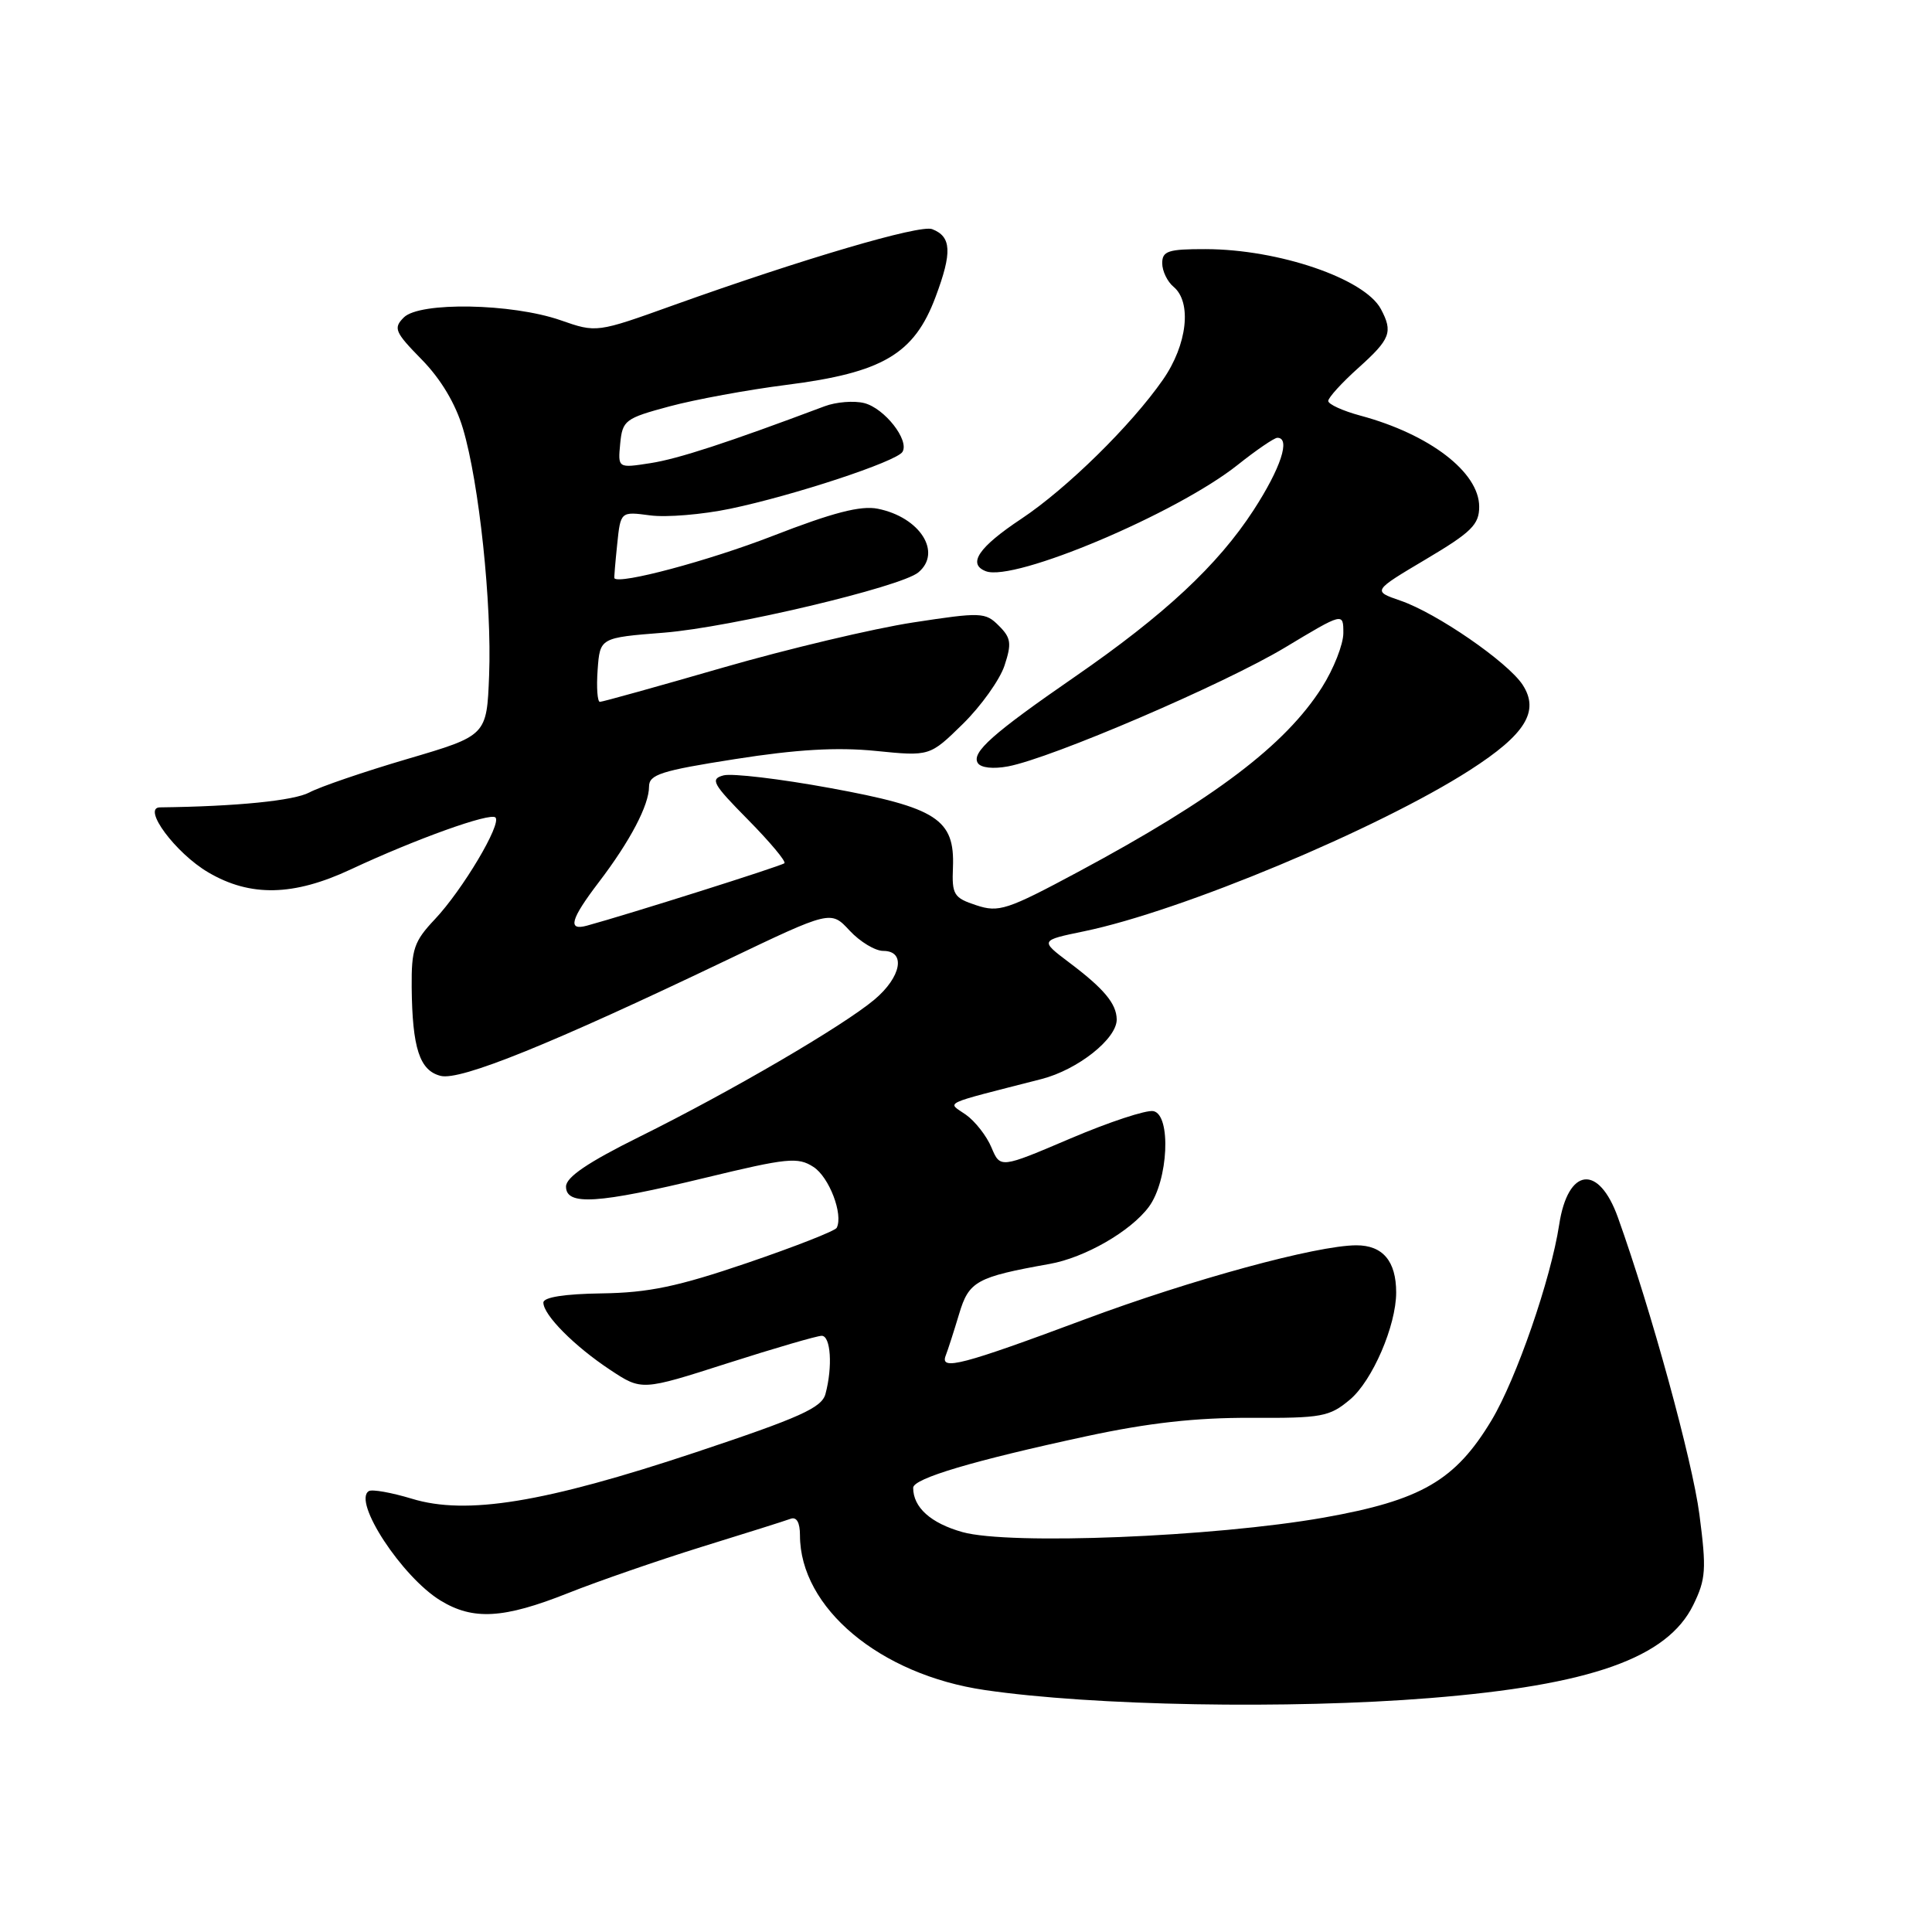 <?xml version="1.0" encoding="UTF-8" standalone="no"?>
<!DOCTYPE svg PUBLIC "-//W3C//DTD SVG 1.1//EN" "http://www.w3.org/Graphics/SVG/1.1/DTD/svg11.dtd" >
<svg xmlns="http://www.w3.org/2000/svg" xmlns:xlink="http://www.w3.org/1999/xlink" version="1.1" viewBox="0 0 256 256">
 <g >
 <path fill="currentColor"
d=" M 189.50 225.00 C 210.76 223.29 220.93 219.69 224.37 212.66 C 226.04 209.24 226.13 207.96 225.18 200.67 C 224.24 193.50 218.79 173.63 214.39 161.34 C 211.84 154.20 207.76 154.69 206.60 162.27 C 205.50 169.49 200.92 182.72 197.64 188.19 C 192.84 196.18 188.32 198.80 175.41 201.09 C 160.83 203.66 133.75 204.75 127.53 203.01 C 123.33 201.83 121.00 199.74 121.00 197.14 C 121.00 195.91 128.92 193.55 144.00 190.30 C 152.19 188.54 158.44 187.84 165.72 187.87 C 175.17 187.92 176.16 187.73 178.88 185.45 C 181.85 182.95 185.00 175.65 185.00 171.26 C 185.00 167.10 183.22 165.00 179.71 165.01 C 174.44 165.03 157.86 169.55 143.74 174.82 C 127.52 180.87 124.54 181.65 125.30 179.65 C 125.61 178.86 126.41 176.36 127.09 174.10 C 128.38 169.77 129.39 169.21 139.07 167.48 C 143.75 166.65 149.83 163.15 152.23 159.91 C 154.81 156.43 155.22 147.72 152.83 147.23 C 151.91 147.04 146.97 148.67 141.85 150.85 C 132.54 154.82 132.54 154.82 131.37 152.04 C 130.73 150.51 129.20 148.56 127.98 147.70 C 125.50 145.96 124.44 146.46 138.00 142.98 C 142.83 141.74 148.02 137.62 147.97 135.06 C 147.93 132.98 146.28 131.00 141.65 127.52 C 137.80 124.61 137.80 124.61 143.65 123.40 C 156.52 120.74 182.64 109.83 194.76 102.05 C 202.13 97.32 204.04 94.24 201.75 90.73 C 199.77 87.72 190.36 81.23 185.57 79.59 C 181.86 78.31 181.86 78.31 188.93 74.11 C 194.98 70.52 196.00 69.51 196.00 67.14 C 196.00 62.57 189.43 57.54 180.25 55.07 C 177.91 54.44 176.00 53.56 176.00 53.13 C 176.00 52.69 177.80 50.71 180.00 48.74 C 184.25 44.92 184.60 44.00 182.97 40.94 C 180.81 36.92 169.44 33.03 159.75 33.01 C 154.79 33.00 154.00 33.26 154.00 34.88 C 154.00 35.91 154.68 37.32 155.50 38.00 C 157.96 40.04 157.32 45.69 154.09 50.32 C 149.89 56.36 141.35 64.74 135.34 68.74 C 129.67 72.50 128.15 74.74 130.63 75.69 C 134.38 77.13 155.90 68.04 164.00 61.60 C 166.47 59.63 168.84 58.02 169.25 58.01 C 171.05 57.99 169.71 62.05 166.09 67.62 C 161.36 74.89 154.33 81.45 142.43 89.67 C 131.52 97.20 128.70 99.71 129.56 101.10 C 129.96 101.74 131.59 101.92 133.57 101.55 C 139.32 100.47 162.18 90.66 170.27 85.80 C 178.00 81.15 178.00 81.15 178.00 83.88 C 178.00 85.38 176.72 88.63 175.16 91.09 C 170.30 98.74 160.91 105.85 142.86 115.53 C 133.44 120.58 132.34 120.94 129.36 119.95 C 126.38 118.97 126.12 118.55 126.27 114.93 C 126.52 108.55 124.15 107.01 110.00 104.42 C 103.36 103.20 97.00 102.45 95.88 102.74 C 94.06 103.22 94.42 103.86 99.11 108.61 C 102.01 111.55 104.18 114.14 103.94 114.38 C 103.57 114.74 83.18 121.18 77.75 122.66 C 75.17 123.36 75.60 121.81 79.35 116.89 C 83.49 111.46 86.00 106.69 86.00 104.23 C 86.00 102.63 87.58 102.12 97.43 100.58 C 105.56 99.30 110.93 98.99 116.03 99.50 C 123.20 100.22 123.20 100.22 127.59 95.92 C 130.00 93.55 132.48 90.07 133.10 88.20 C 134.07 85.26 133.97 84.52 132.35 82.91 C 130.57 81.12 130.00 81.10 120.99 82.48 C 115.77 83.28 104.43 85.97 95.80 88.46 C 87.16 90.96 79.82 93.00 79.49 93.00 C 79.16 93.00 79.02 91.09 79.19 88.75 C 79.50 84.50 79.50 84.50 88.00 83.83 C 96.77 83.13 119.36 77.78 121.68 75.85 C 124.87 73.20 121.90 68.53 116.31 67.41 C 114.05 66.96 110.37 67.91 102.37 71.02 C 93.86 74.32 82.03 77.48 81.41 76.62 C 81.36 76.56 81.53 74.54 81.78 72.13 C 82.23 67.77 82.23 67.77 86.14 68.29 C 88.29 68.58 93.07 68.18 96.76 67.41 C 105.19 65.65 118.78 61.16 119.58 59.88 C 120.53 58.33 117.20 54.09 114.51 53.41 C 113.15 53.07 110.79 53.26 109.27 53.83 C 96.38 58.67 89.87 60.80 86.18 61.37 C 81.87 62.04 81.87 62.04 82.18 58.78 C 82.48 55.69 82.83 55.43 88.70 53.85 C 92.12 52.93 99.09 51.65 104.20 51.00 C 116.96 49.38 121.14 46.92 123.97 39.34 C 126.19 33.42 126.08 31.35 123.51 30.36 C 121.88 29.74 106.39 34.30 89.27 40.43 C 79.05 44.10 79.05 44.10 74.27 42.43 C 67.82 40.19 55.61 39.97 53.51 42.06 C 52.09 43.48 52.31 44.00 55.88 47.64 C 58.42 50.23 60.37 53.50 61.35 56.81 C 63.49 64.01 65.18 79.99 64.81 89.48 C 64.50 97.47 64.50 97.47 54.00 100.56 C 48.22 102.26 42.38 104.26 41.00 105.00 C 38.98 106.09 31.35 106.86 21.19 106.98 C 18.78 107.01 23.26 113.05 27.59 115.59 C 33.16 118.87 38.90 118.75 46.50 115.19 C 55.05 111.19 64.96 107.63 65.65 108.32 C 66.50 109.17 61.29 117.92 57.62 121.81 C 54.86 124.73 54.51 125.77 54.55 130.81 C 54.63 138.89 55.60 141.86 58.39 142.56 C 61.00 143.22 73.09 138.32 96.29 127.22 C 110.09 120.62 110.09 120.62 112.58 123.31 C 113.96 124.79 115.96 126.00 117.04 126.00 C 120.07 126.00 119.44 129.45 115.87 132.45 C 111.72 135.94 96.84 144.63 84.75 150.62 C 77.89 154.02 75.00 155.98 75.00 157.23 C 75.00 159.78 79.21 159.51 93.50 156.05 C 104.33 153.43 105.72 153.29 107.78 154.62 C 109.87 155.96 111.76 160.91 110.87 162.69 C 110.67 163.10 105.33 165.19 99.00 167.35 C 89.81 170.48 85.95 171.29 79.75 171.38 C 74.80 171.45 72.00 171.89 72.00 172.60 C 72.00 174.24 76.11 178.38 80.86 181.52 C 85.03 184.28 85.03 184.28 96.39 180.64 C 102.64 178.64 108.26 177.00 108.88 177.00 C 110.08 177.00 110.35 181.09 109.38 184.70 C 108.89 186.54 106.04 187.82 92.15 192.45 C 72.14 199.11 61.81 200.80 54.58 198.59 C 51.87 197.77 49.30 197.31 48.87 197.58 C 46.69 198.93 53.27 208.97 58.37 212.08 C 62.69 214.72 66.73 214.49 75.26 211.10 C 79.28 209.50 87.28 206.74 93.03 204.95 C 98.79 203.17 104.06 201.51 104.75 201.25 C 105.55 200.95 106.00 201.73 106.00 203.43 C 106.00 213.04 116.59 221.91 130.50 223.94 C 144.80 226.04 170.87 226.50 189.50 225.00 Z "/>
</g>
</svg>